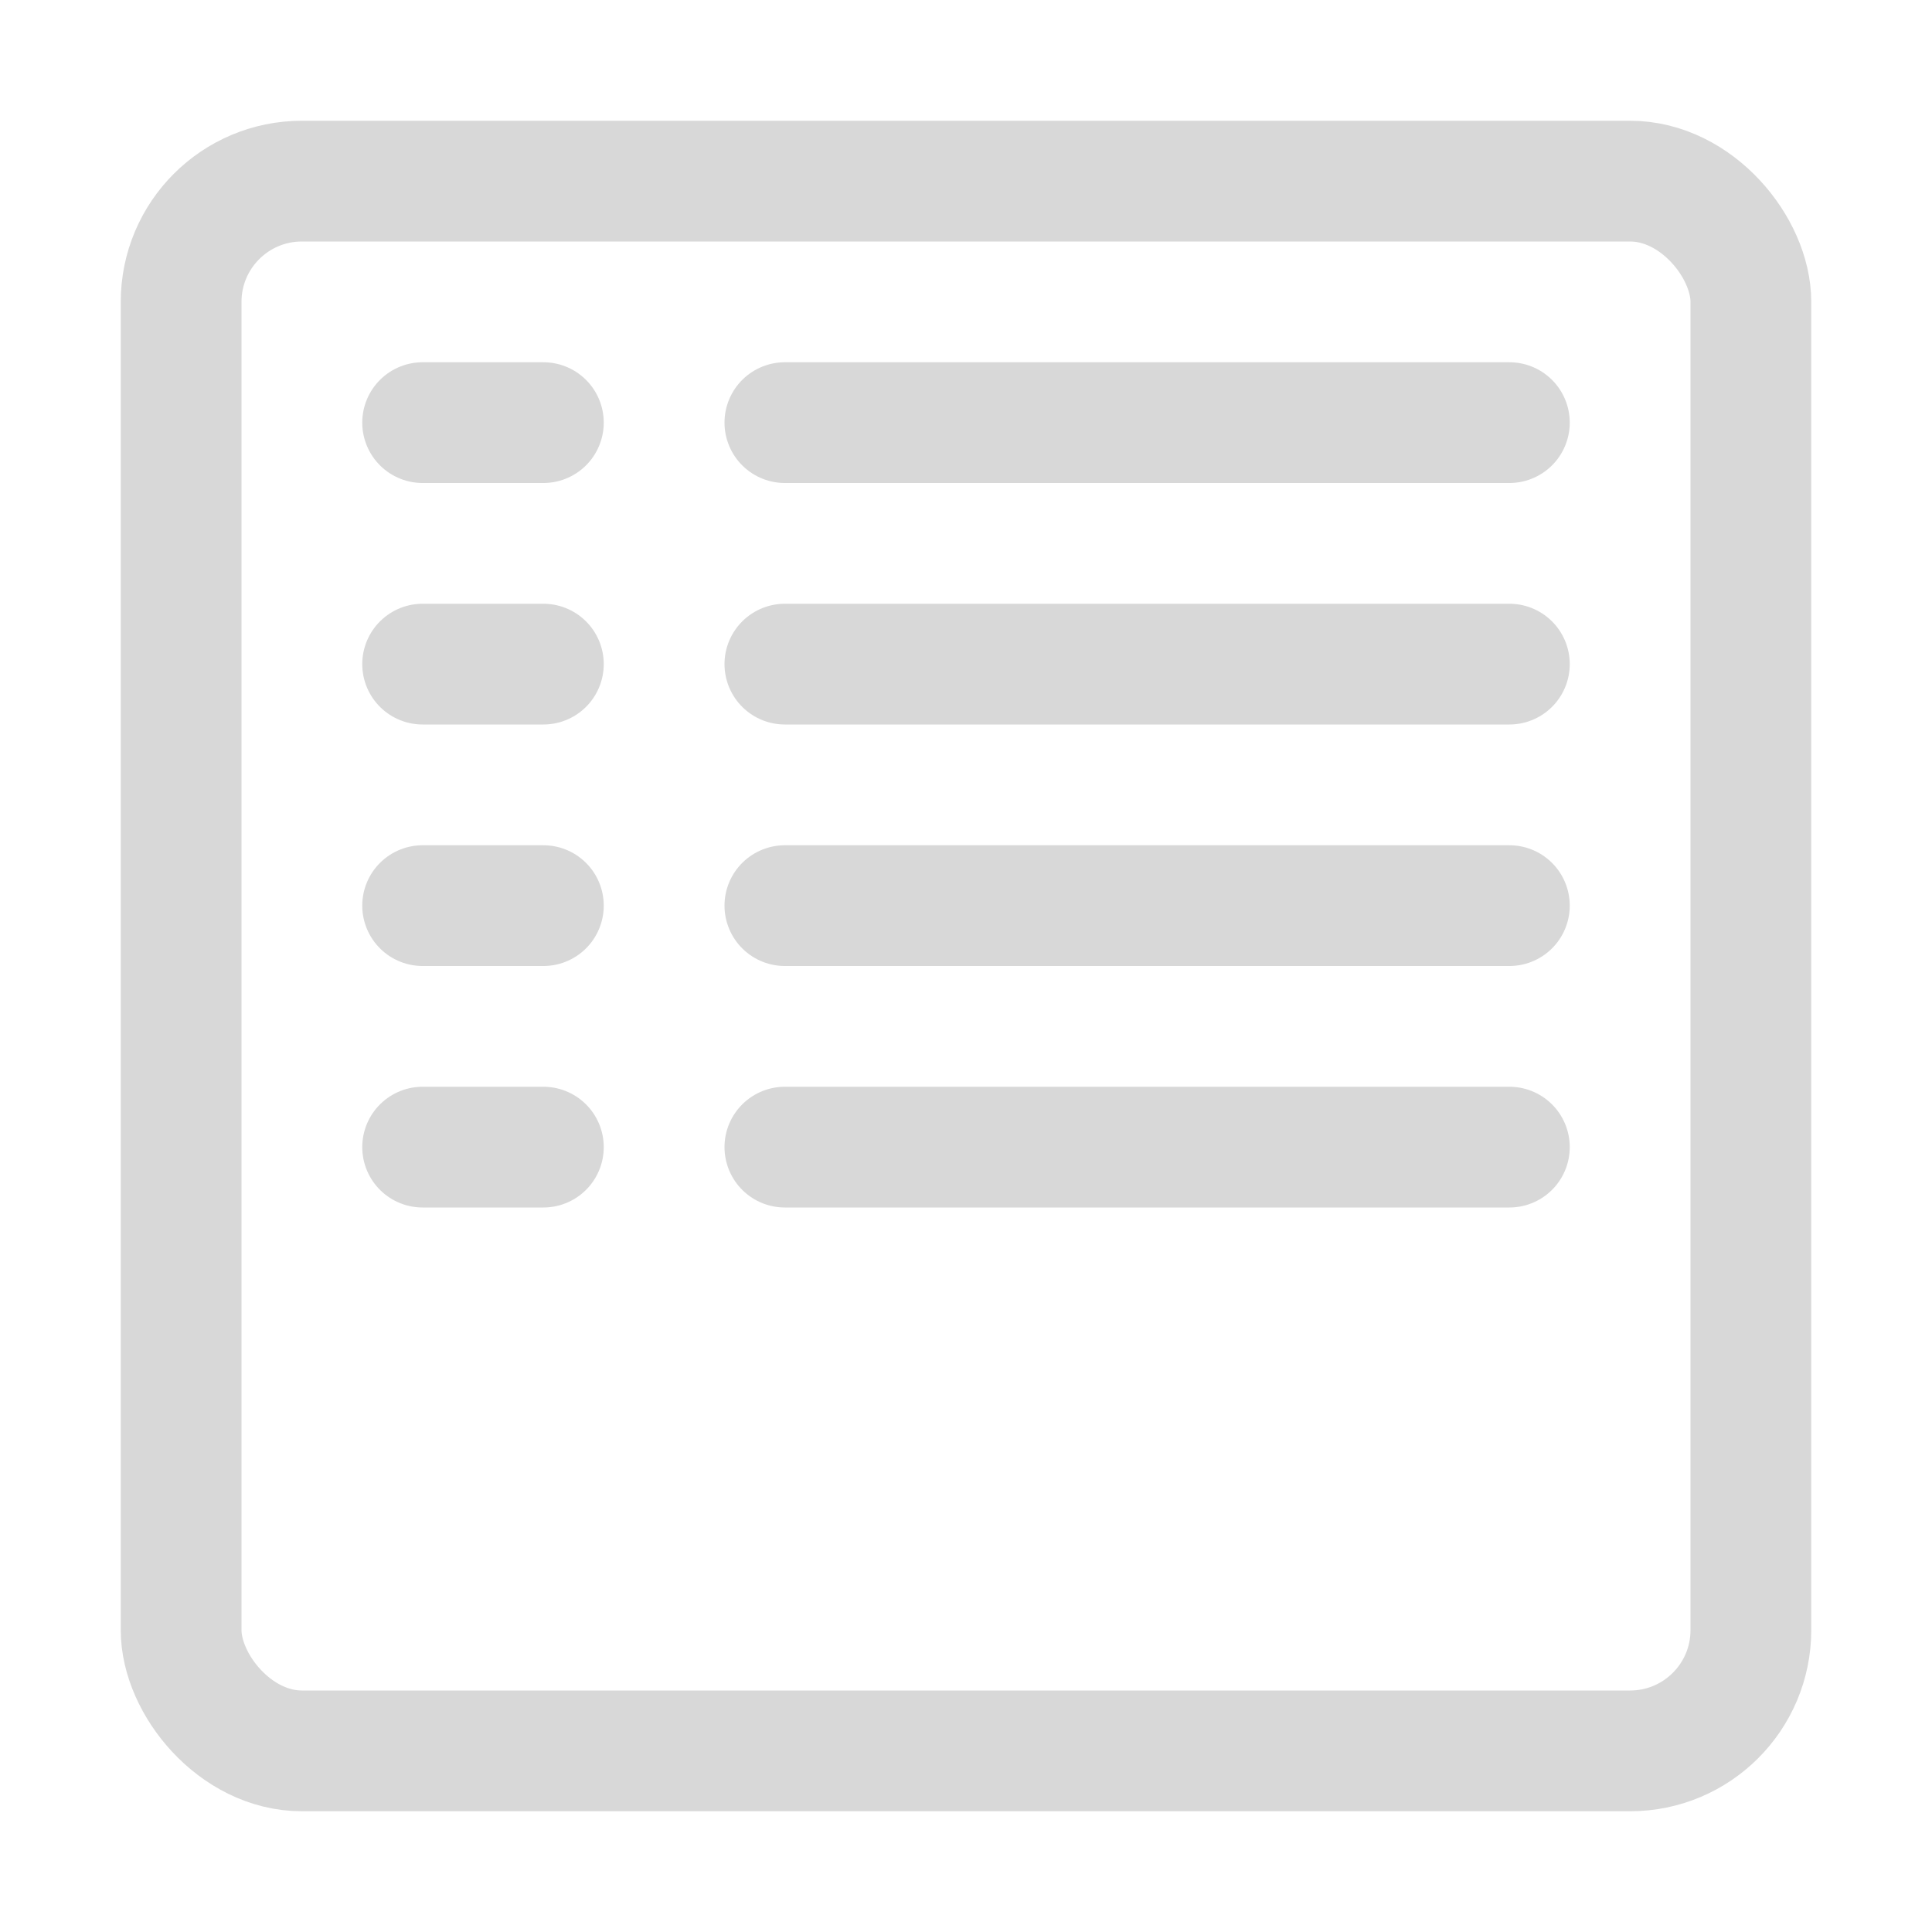 <svg xmlns="http://www.w3.org/2000/svg" width="16" height="16" viewBox="0 0 16 16">
  <g fill="none" fill-rule="evenodd">
    <rect width="13" height="13" x="1.5" y="1.5" stroke="#D8D8D8" rx="1"/>
    <path stroke="#D8D8D8" stroke-linecap="round" stroke-linejoin="bevel" d="M3.5 3.5L4.5 3.5M6.5 3.5L12.5 3.5M3.5 5.5L4.5 5.5M6.5 5.5L12.5 5.5M3.5 7.5L4.5 7.5M6.5 7.5L12.5 7.5M3.5 9.5L4.5 9.5M6.5 9.5L12.5 9.5"/>
  </g>
</svg>

